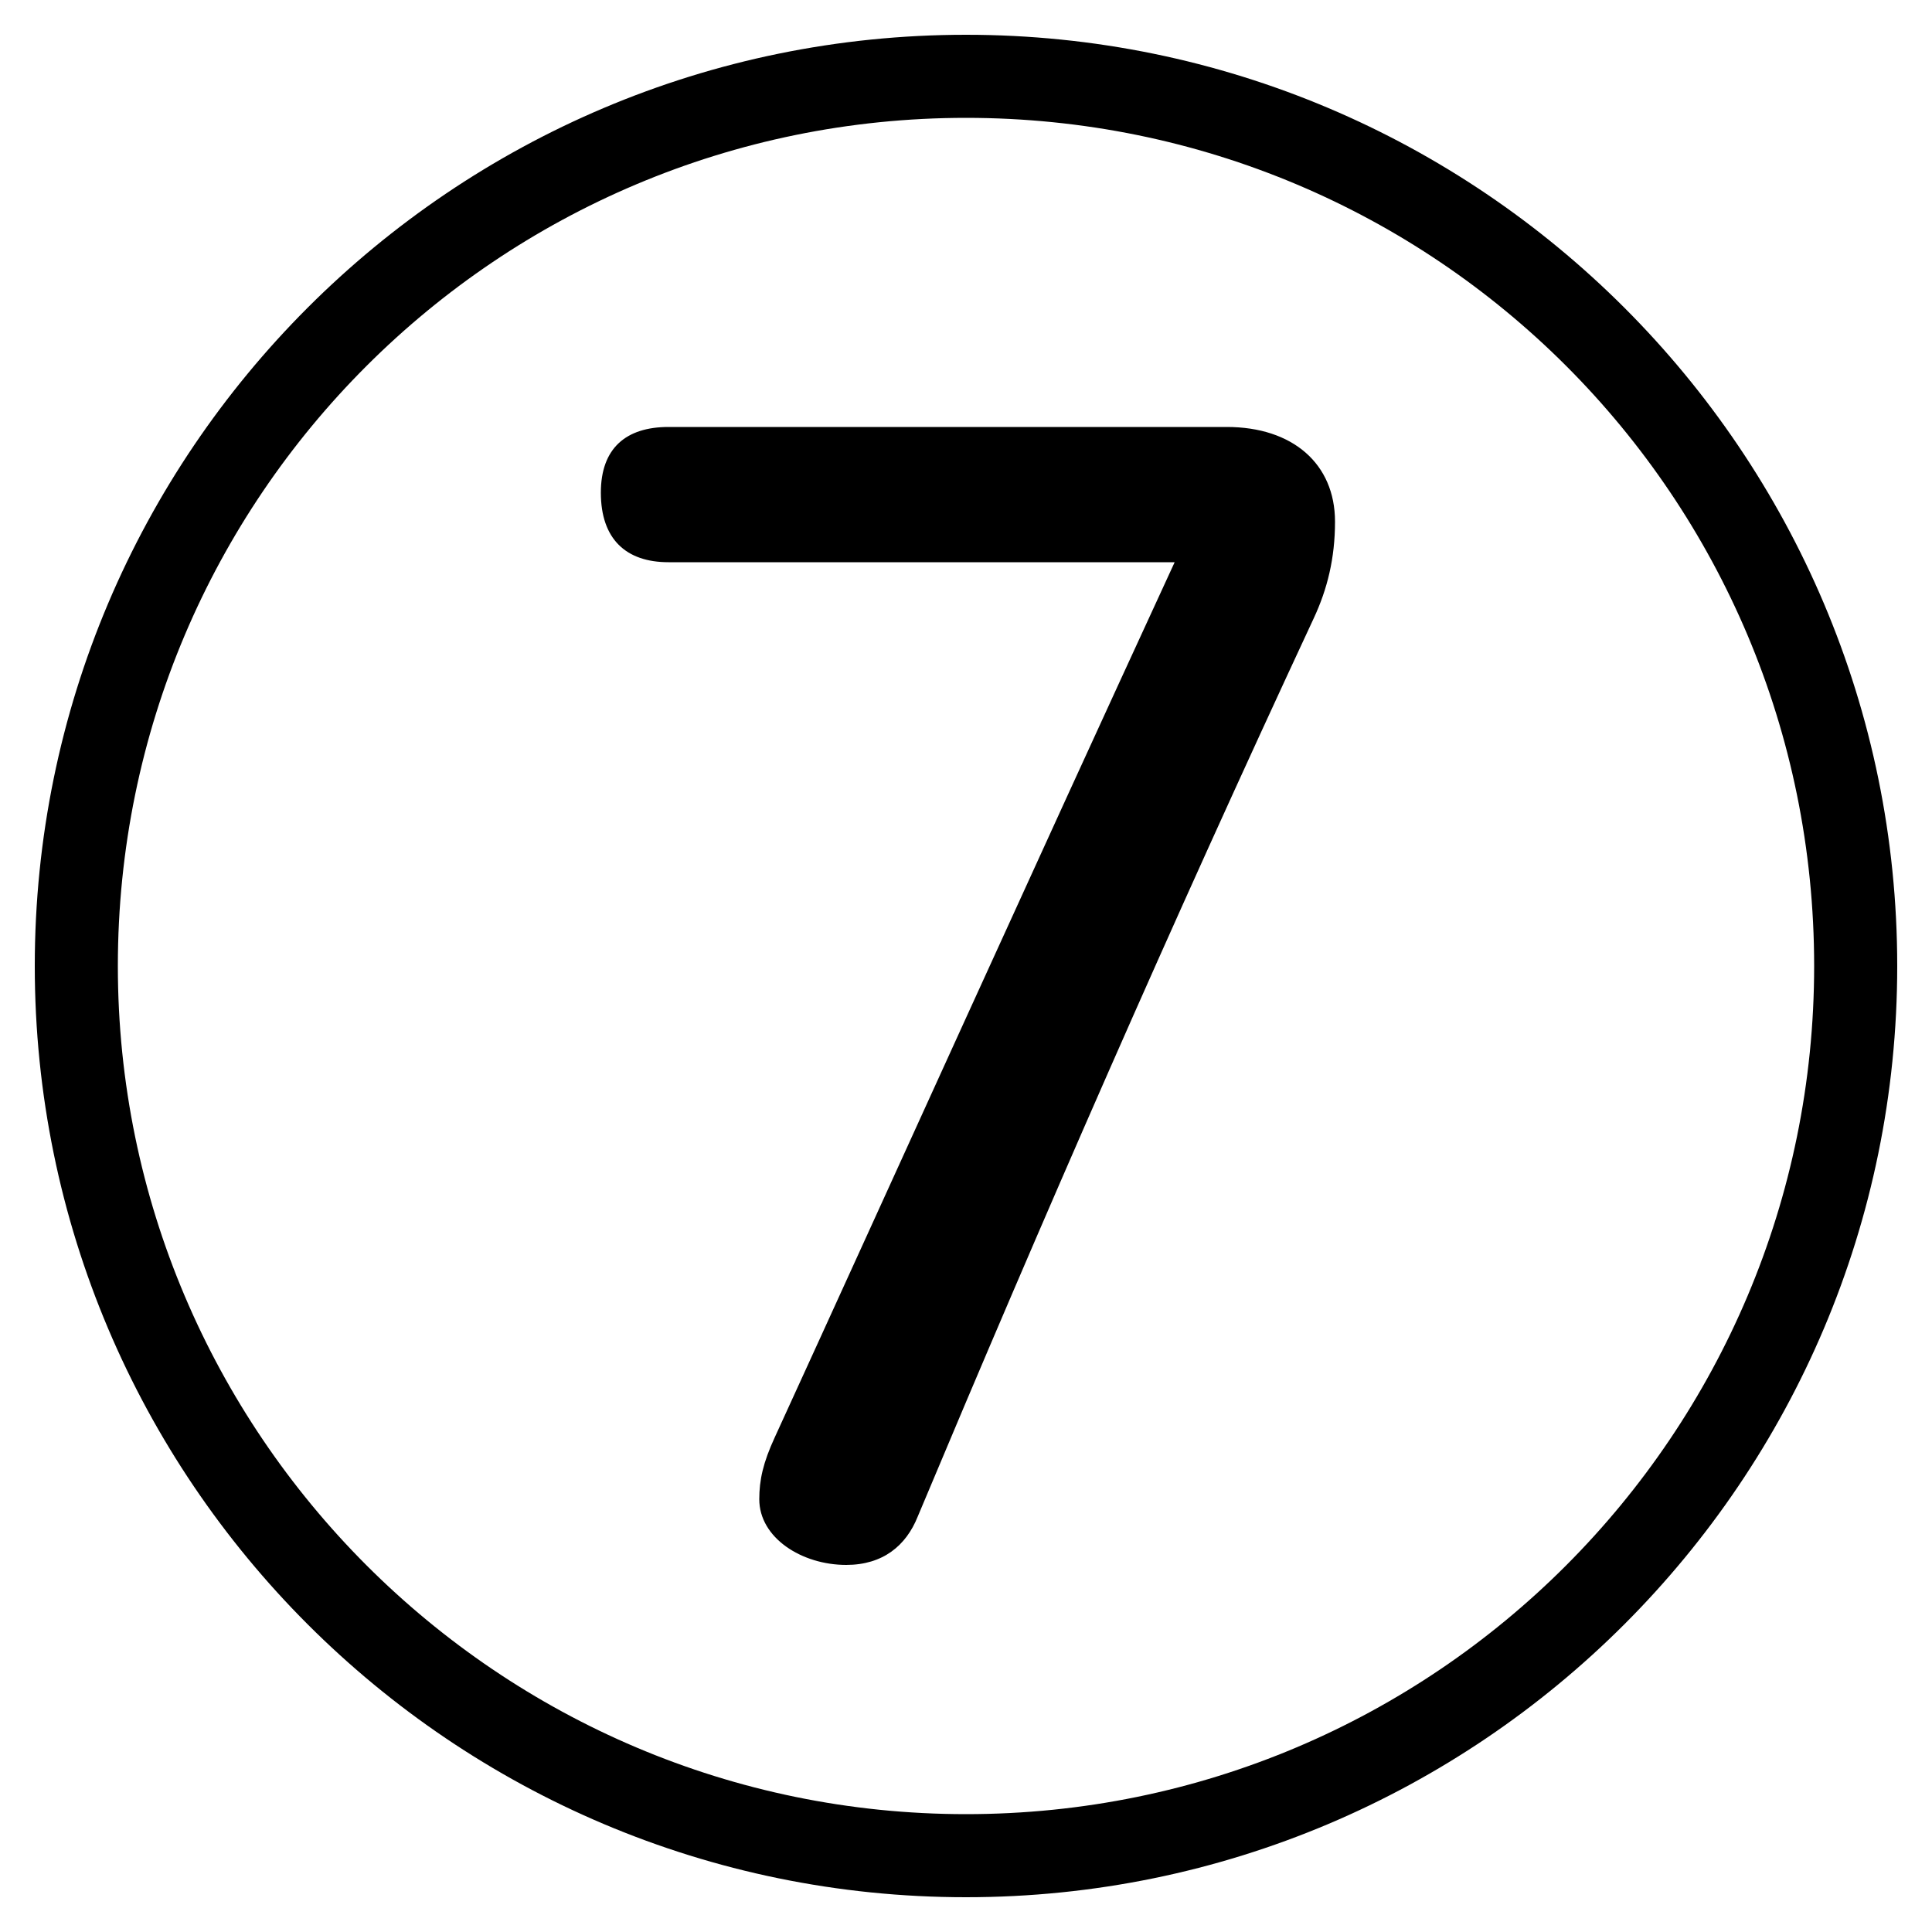 <svg xmlns="http://www.w3.org/2000/svg" viewBox="0 -44.0 50.0 50.0">
    <rect x="0" y="-44.0" width="50.0" height="50.0" fill="#808080" stroke="none"/>
    <g transform="scale(1, -1)">
        <!-- ボディの枠 -->
        <rect x="0" y="-6.0" width="50.0" height="50.0"
            stroke="white" fill="white"/>
        <!-- グリフ座標系の原点 -->
        <circle cx="0" cy="0" r="5" fill="white"/>
        <!-- グリフのアウトライン -->
        <g style="fill:black;stroke:#000000;stroke-width:0;stroke-linecap:round;stroke-linejoin:round;">
        <path d="M 30.4 29.45 C 26.55 21.1 23.3 13.9 20.05 6.8 C 19.75 6.15 19.65 5.7 19.65 5.2 C 19.65 4.2 20.75 3.5 21.9 3.5 C 22.85 3.5 23.45 4.0 23.75 4.75 C 27.0 12.5 30.25 19.95 34.0 28.0 C 34.35 28.75 34.55 29.55 34.55 30.5 C 34.55 32.0 33.45 32.95 31.75 32.95 L 17.3 32.95 C 16.2 32.95 15.55 32.4 15.55 31.25 C 15.55 30.05 16.2 29.45 17.3 29.45 Z M 25.0 43.1 C 11.7 43.1 0.9 32.3 0.9 19.0 C 0.9 5.7 11.7 -5.1 25.0 -5.1 C 38.3 -5.1 49.1 5.7 49.1 19.0 C 49.1 32.3 38.3 43.1 25.0 43.1 Z M 25.0 40.95 C 37.15 40.95 46.95 31.15 46.95 19.0 C 46.95 6.9 37.15 -2.95 25.0 -2.95 C 12.9 -2.95 3.05 6.9 3.05 19.0 C 3.05 31.15 12.9 40.95 25.0 40.95 Z"/>
    </g>
    </g>
</svg>

